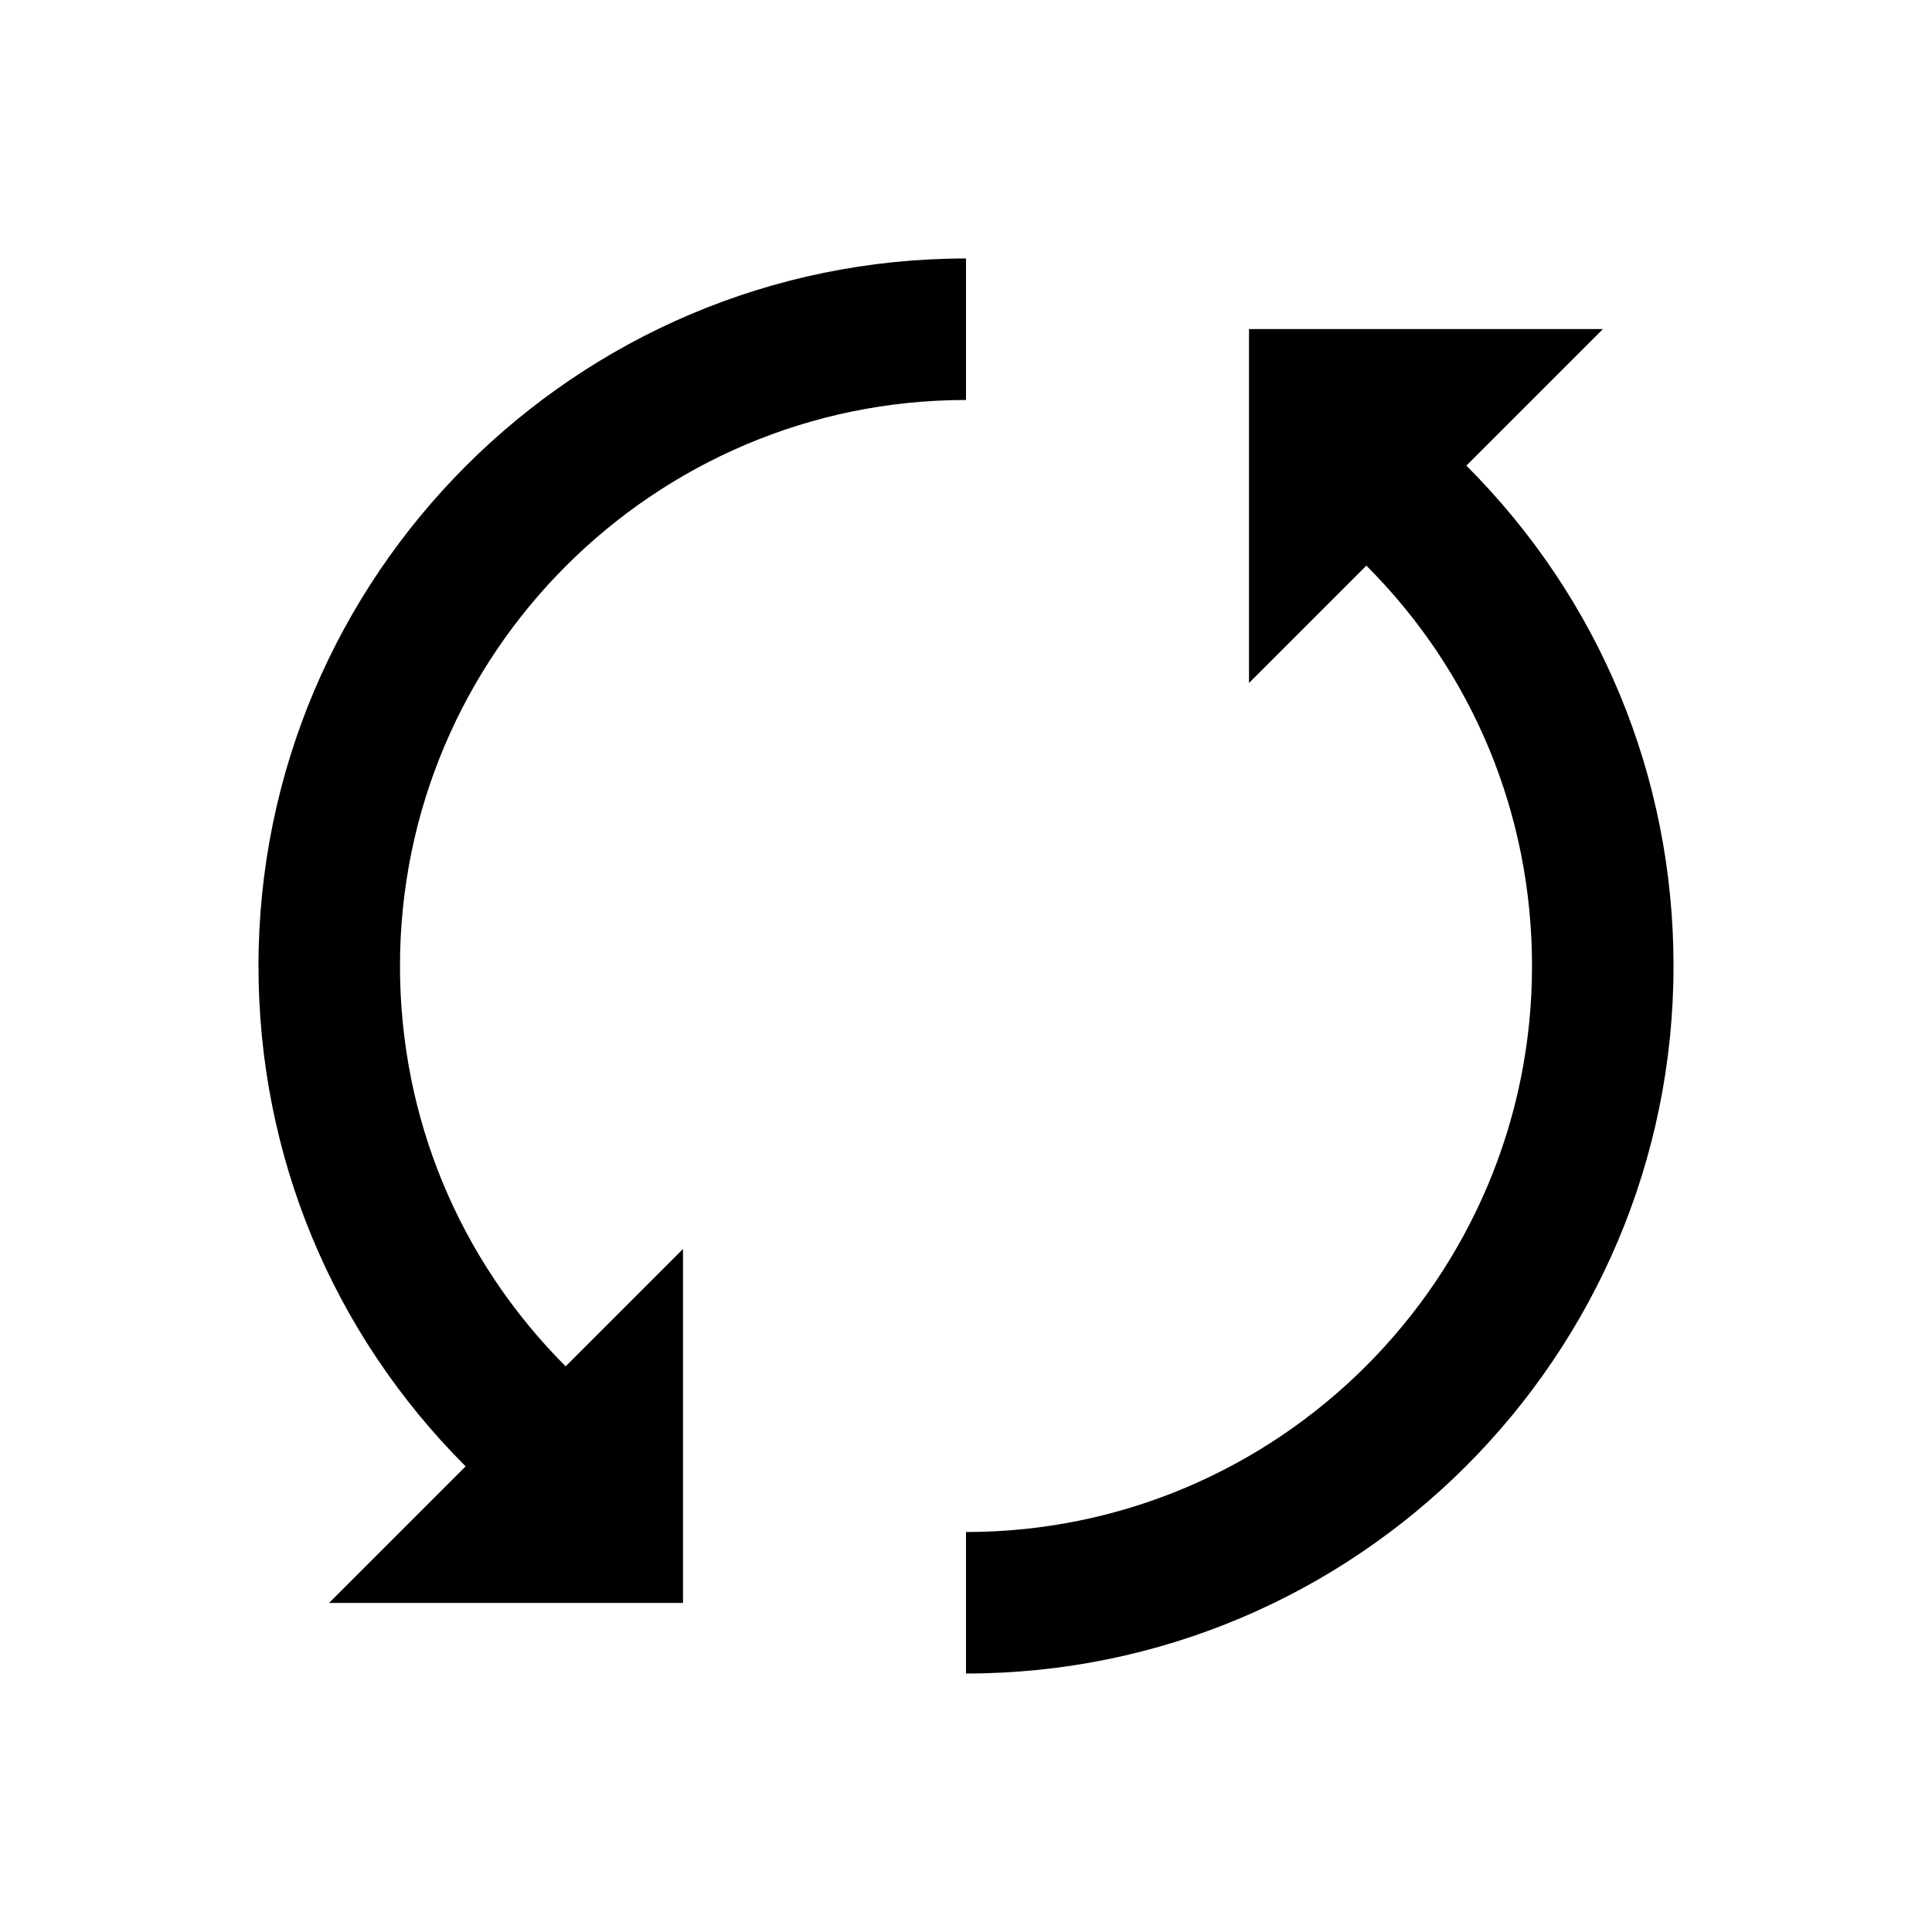 <?xml version="1.0" encoding="utf-8"?>
<!-- Generator: Adobe Illustrator 18.0.0, SVG Export Plug-In . SVG Version: 6.00 Build 0)  -->
<!DOCTYPE svg PUBLIC "-//W3C//DTD SVG 1.1//EN" "http://www.w3.org/Graphics/SVG/1.1/DTD/svg11.dtd">
<svg version="1.1" id="Layer_1" xmlns="http://www.w3.org/2000/svg" xmlns:xlink="http://www.w3.org/1999/xlink" x="0px" y="0px"
	 viewBox="0 0 512 512" enable-background="new 0 0 512 512" xml:space="preserve">
<g>
	<path d="M388.6,123.4l36.2-36.2H331V181l31.1-31.1c28.3,28.3,43.9,66,43.9,106.1c0,82.7-67.3,150-150,150v37.5
		c103.4,0,187.5-84.1,187.5-187.5C443.5,205.9,424,158.8,388.6,123.4z"/>
	<path d="M106,256c0-82.7,67.3-150,150-150V68.5C152.6,68.5,68.5,152.6,68.5,256c0,50.1,19.5,97.2,54.9,132.6l-36.2,36.2H181V331
		l-31.1,31.1C121.6,333.7,106,296.1,106,256z"/>
</g>
</svg>

